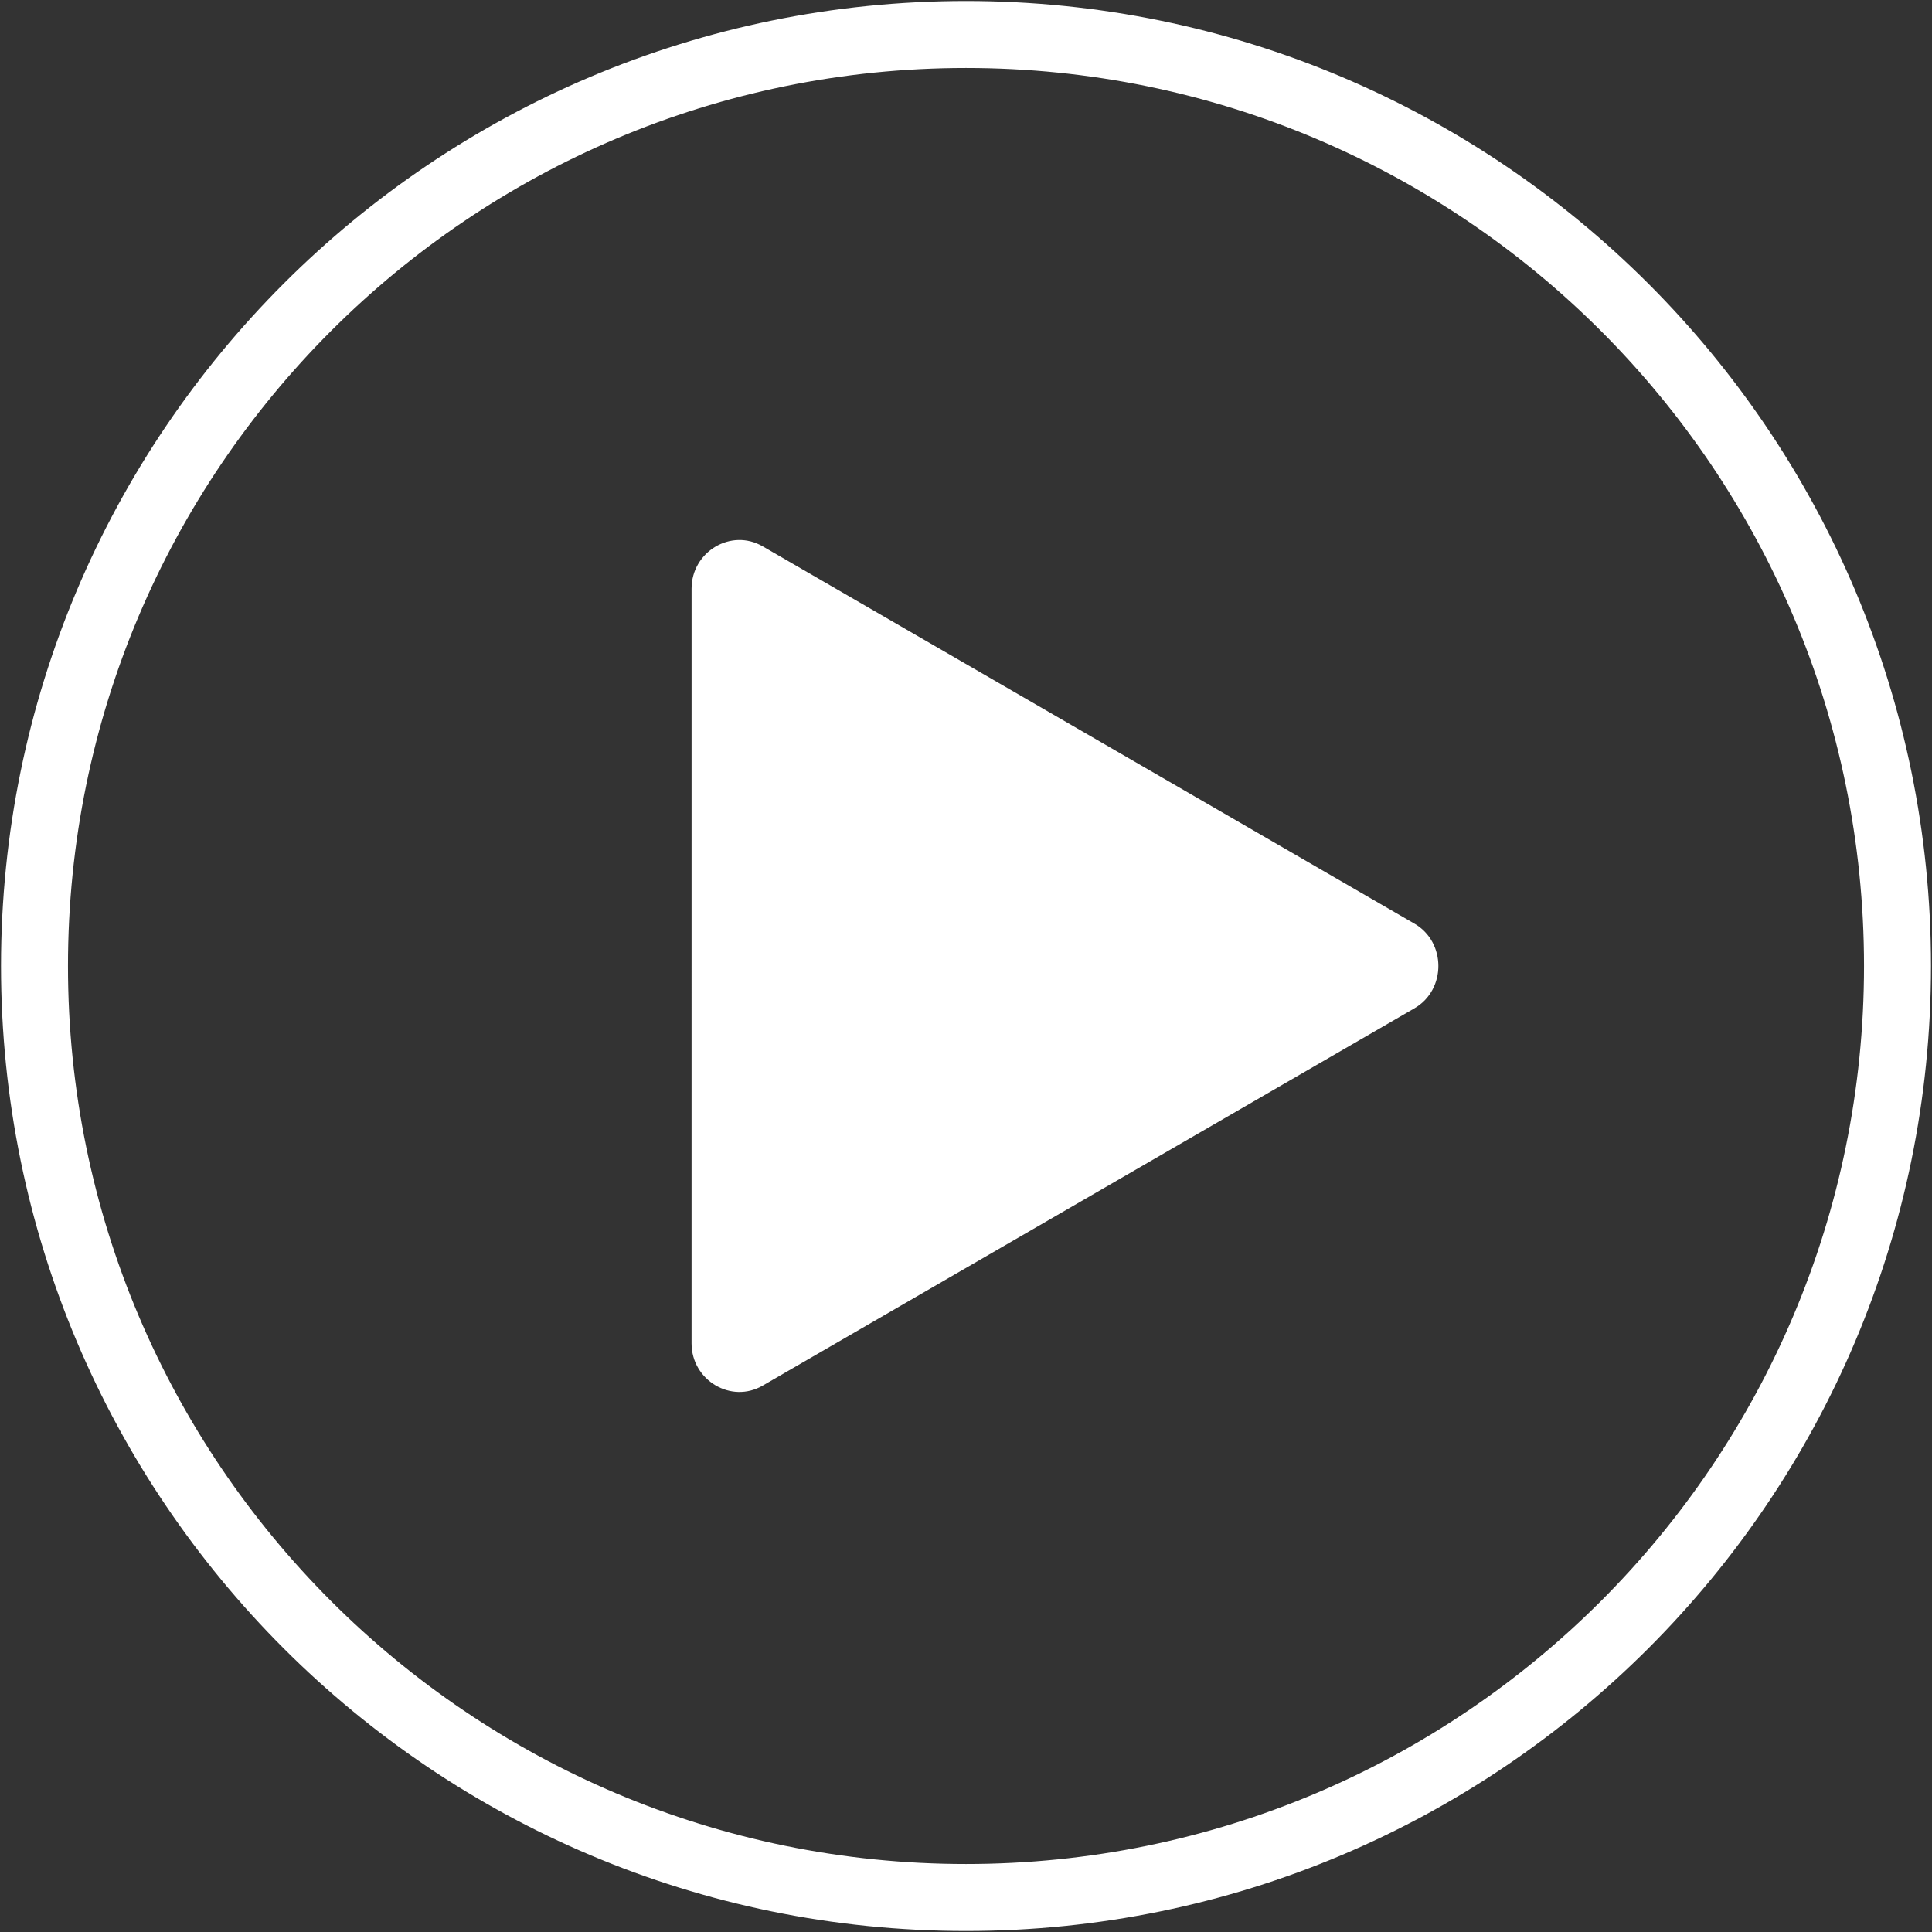 <svg width="410" height="410" viewBox="0 0 410 410" fill="none" xmlns="http://www.w3.org/2000/svg">
<rect x="0" y="0" width="410" height="410" fill="#333333" stroke="none"/>
<path d="M402.68 205C402.68 314.177 314.177 402.68 205 402.68C95.822 402.68 7.32 314.177 7.32 205C7.32 95.822 95.822 7.32 205 7.32C314.177 7.32 402.68 95.822 402.68 205Z" stroke="white" stroke-width="14.211" stroke-miterlimit="10" stroke-linecap="round" stroke-linejoin="round"/>
<path d="M300.2 213.96L161.88 294.038C155.161 297.96 146.759 292.917 146.759 285.077L146.763 124.917C146.763 117.077 155.161 112.038 161.884 115.956L300.204 196.034C306.926 199.956 306.926 210.034 300.204 213.956L300.2 213.96Z" fill="white"/>
</svg>
